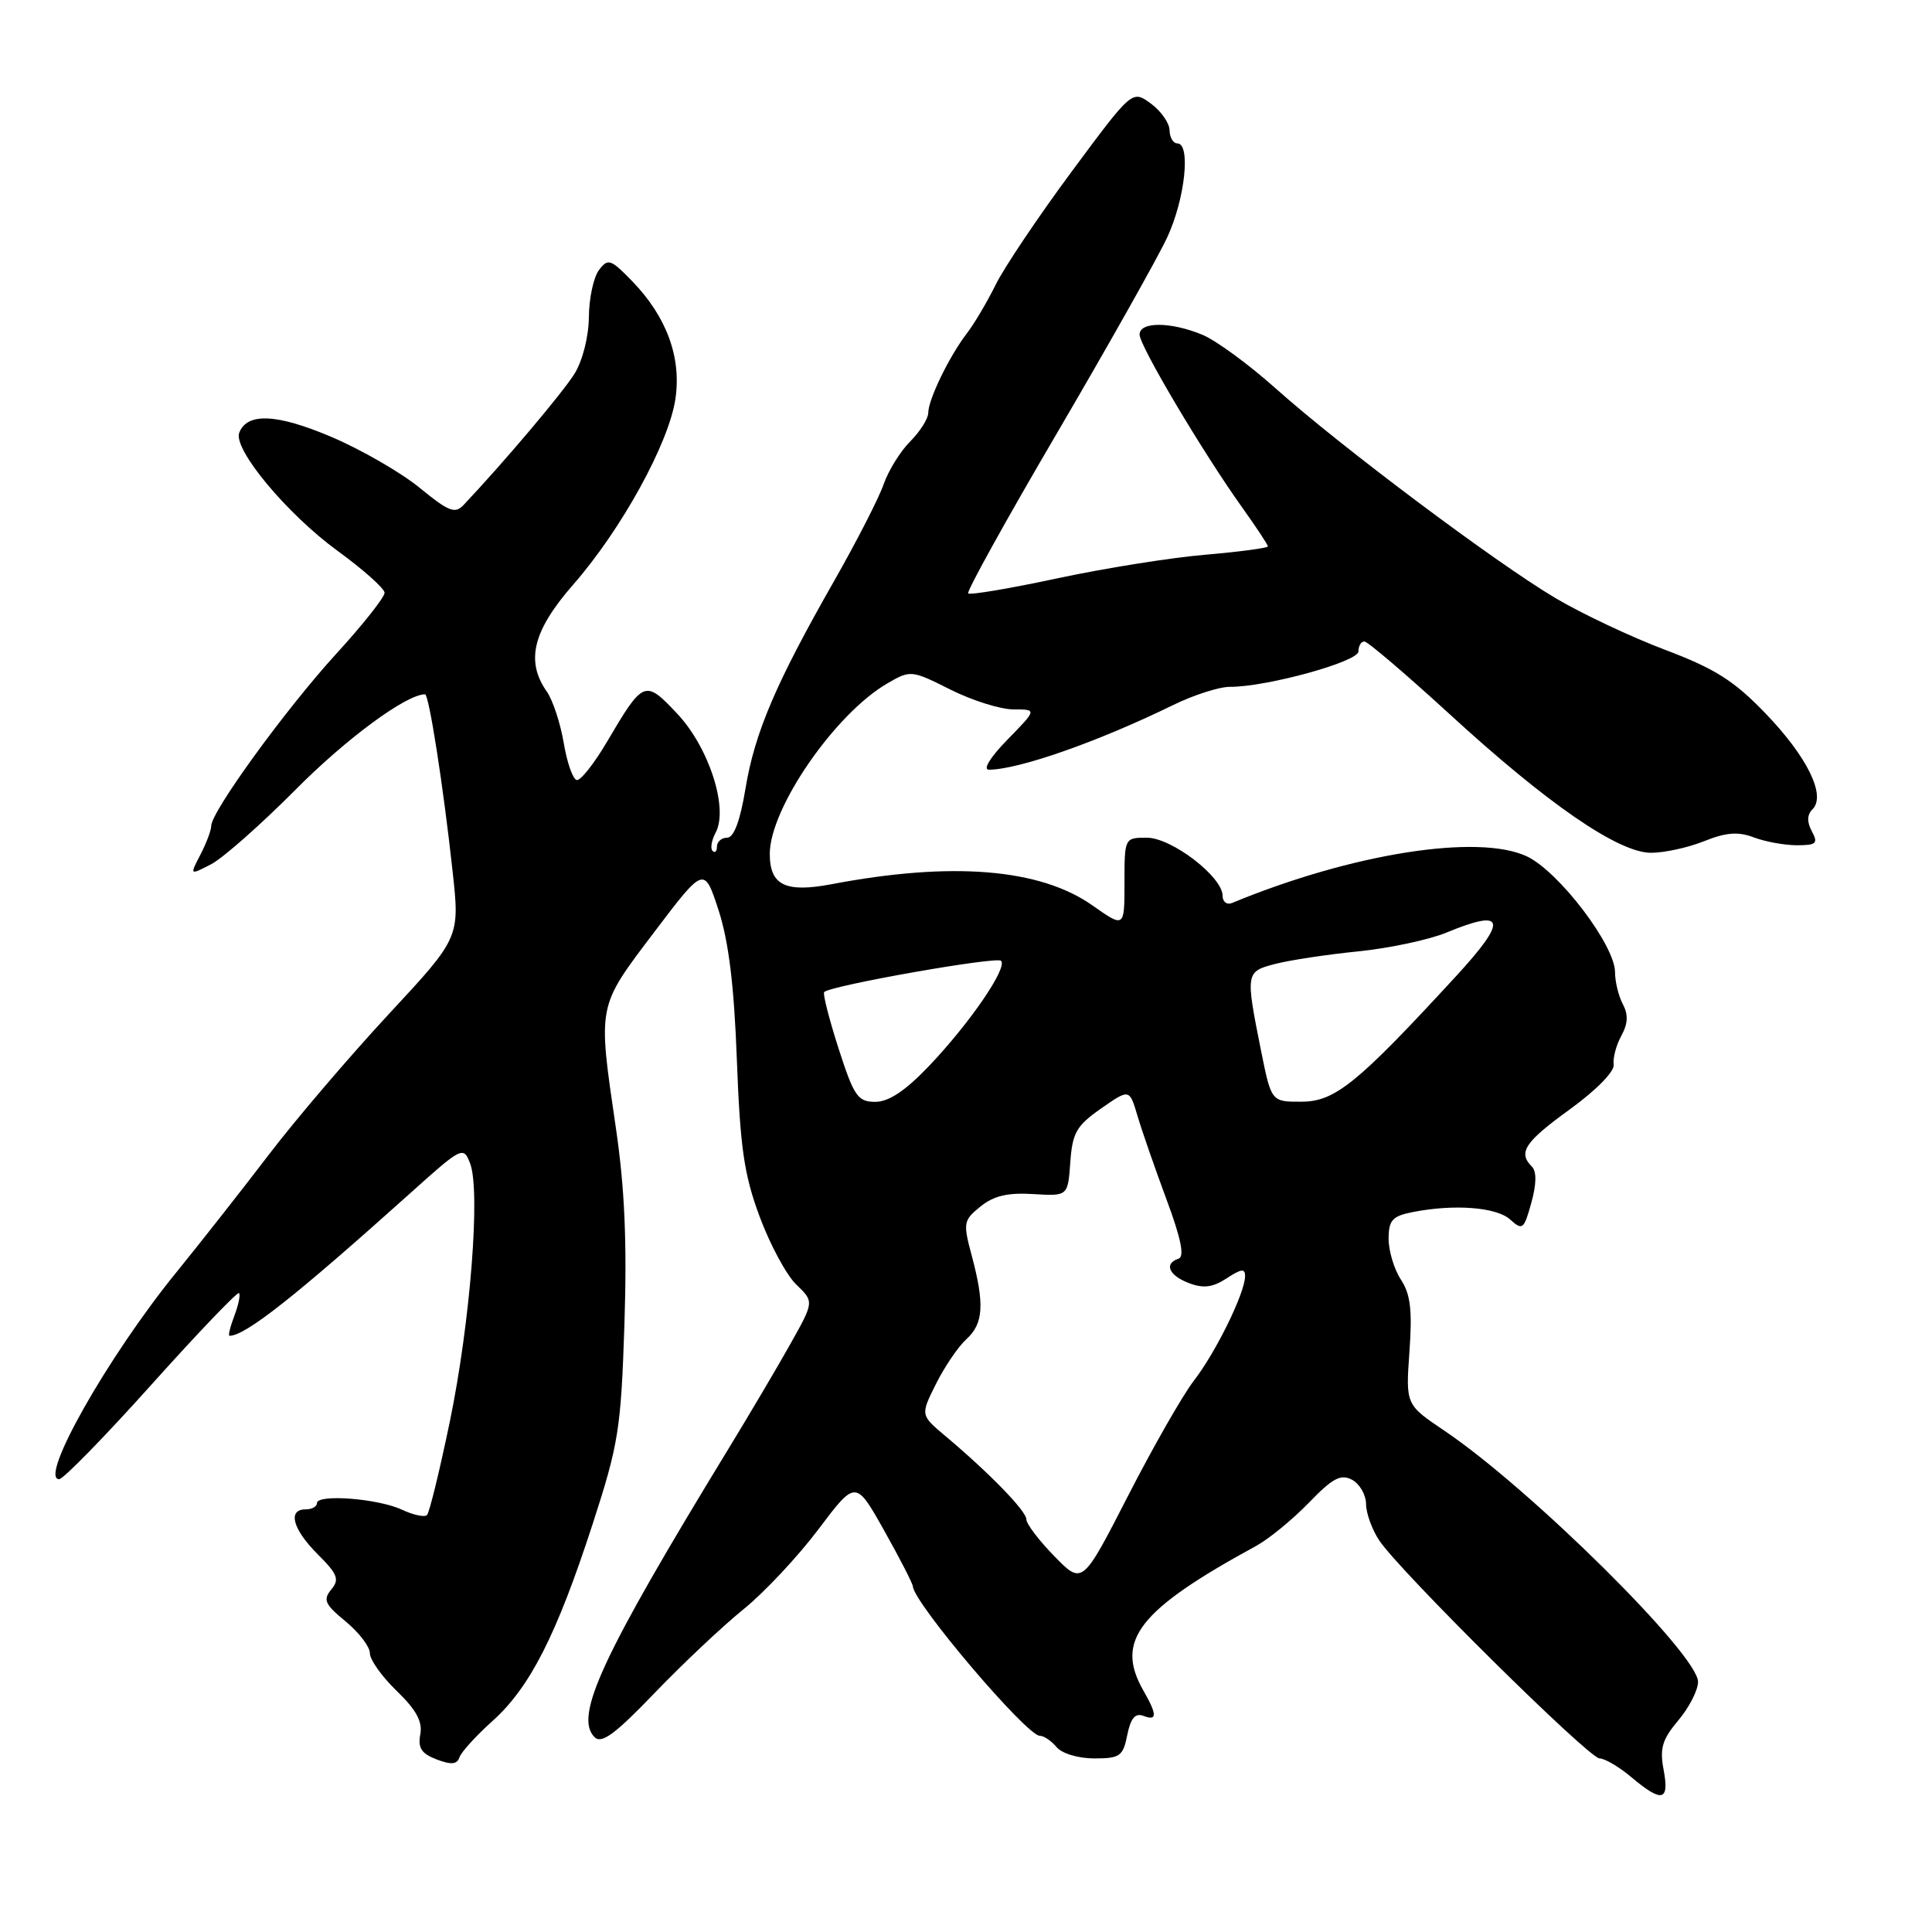 <?xml version="1.0" encoding="UTF-8" standalone="no"?>
<!DOCTYPE svg PUBLIC "-//W3C//DTD SVG 1.1//EN" "http://www.w3.org/Graphics/SVG/1.1/DTD/svg11.dtd" >
<svg xmlns="http://www.w3.org/2000/svg" xmlns:xlink="http://www.w3.org/1999/xlink" version="1.1" viewBox="0 0 256 256">
 <g >
 <path fill="currentColor"
d=" M 220.44 234.52 C 219.90 231.67 220.25 230.49 222.39 227.95 C 223.83 226.24 225.00 223.95 225.00 222.85 C 225.00 219.25 202.73 197.21 191.38 189.57 C 186.26 186.12 186.26 186.12 186.76 179.09 C 187.15 173.63 186.90 171.49 185.63 169.56 C 184.73 168.19 184.00 165.76 184.00 164.16 C 184.00 161.70 184.48 161.15 187.12 160.62 C 192.64 159.52 198.28 159.94 200.10 161.59 C 201.74 163.07 201.93 162.92 202.91 159.37 C 203.60 156.88 203.62 155.22 202.98 154.58 C 201.11 152.71 202.03 151.32 208.03 146.98 C 211.54 144.43 213.96 141.96 213.82 141.06 C 213.70 140.20 214.15 138.49 214.83 137.25 C 215.72 135.64 215.77 134.45 215.04 133.07 C 214.47 132.00 214.00 130.09 214.00 128.82 C 214.00 125.26 206.56 115.49 202.33 113.48 C 195.90 110.44 179.13 113.08 163.25 119.65 C 162.56 119.93 162.00 119.50 162.00 118.69 C 162.00 116.18 155.24 111.00 151.97 111.00 C 149.01 111.00 149.00 111.02 149.00 116.98 C 149.00 122.96 149.00 122.96 144.75 119.97 C 137.81 115.08 126.13 114.13 110.20 117.16 C 104.07 118.32 102.00 117.31 102.00 113.14 C 102.00 107.10 110.66 94.55 117.60 90.54 C 120.65 88.77 120.78 88.79 125.93 91.37 C 128.81 92.82 132.57 94.00 134.29 94.00 C 137.41 94.00 137.41 94.00 133.50 98.00 C 131.20 100.35 130.19 102.00 131.05 101.99 C 135.04 101.96 145.58 98.25 155.45 93.42 C 158.17 92.09 161.54 91.01 162.95 91.01 C 167.79 91.04 180.00 87.68 180.00 86.32 C 180.00 85.59 180.35 85.00 180.79 85.00 C 181.22 85.00 186.28 89.32 192.04 94.59 C 205.05 106.53 214.45 113.00 218.78 113.00 C 220.53 113.00 223.69 112.31 225.81 111.46 C 228.73 110.29 230.32 110.17 232.39 110.96 C 233.90 111.53 236.47 112.00 238.10 112.00 C 240.68 112.00 240.94 111.76 240.08 110.15 C 239.41 108.91 239.44 107.96 240.17 107.23 C 241.99 105.41 239.47 100.27 233.92 94.51 C 229.77 90.20 227.24 88.60 220.65 86.11 C 216.17 84.42 209.64 81.34 206.14 79.27 C 198.21 74.58 177.64 59.16 169.07 51.50 C 165.54 48.34 161.16 45.13 159.35 44.37 C 155.15 42.62 151.00 42.60 151.00 44.33 C 151.00 45.83 159.40 59.98 164.60 67.25 C 166.47 69.87 168.00 72.18 168.00 72.40 C 168.00 72.61 164.29 73.11 159.75 73.50 C 155.21 73.88 146.38 75.29 140.12 76.63 C 133.85 77.97 128.54 78.87 128.29 78.63 C 128.05 78.39 133.36 68.81 140.08 57.35 C 146.80 45.88 153.35 34.25 154.64 31.50 C 157.02 26.42 157.82 19.00 156.00 19.00 C 155.45 19.00 154.99 18.21 154.97 17.25 C 154.95 16.29 153.83 14.70 152.48 13.71 C 150.02 11.92 150.02 11.92 142.02 22.71 C 137.62 28.65 133.09 35.39 131.95 37.69 C 130.81 40.00 129.08 42.93 128.10 44.19 C 125.78 47.22 123.00 52.94 123.00 54.70 C 123.00 55.46 121.93 57.16 120.63 58.47 C 119.32 59.77 117.73 62.33 117.09 64.16 C 116.46 65.99 113.50 71.76 110.52 76.99 C 102.80 90.53 100.01 97.06 98.78 104.49 C 98.08 108.76 97.24 111.00 96.35 111.00 C 95.61 111.00 95.00 111.53 95.00 112.17 C 95.00 112.81 94.74 113.07 94.42 112.75 C 94.10 112.43 94.28 111.34 94.83 110.32 C 96.55 107.10 93.93 99.01 89.72 94.55 C 85.45 90.02 85.26 90.10 80.43 98.29 C 78.74 101.16 76.94 103.44 76.43 103.36 C 75.92 103.29 75.14 101.08 74.70 98.46 C 74.26 95.84 73.25 92.77 72.45 91.63 C 69.61 87.58 70.61 83.56 75.99 77.42 C 82.33 70.17 88.61 58.76 89.49 52.89 C 90.32 47.39 88.35 42.00 83.79 37.28 C 80.92 34.32 80.57 34.20 79.37 35.78 C 78.65 36.73 78.05 39.52 78.03 42.00 C 78.01 44.58 77.20 47.78 76.14 49.50 C 74.60 51.99 66.85 61.17 61.43 66.91 C 60.30 68.12 59.45 67.79 55.61 64.64 C 53.14 62.62 47.88 59.58 43.93 57.90 C 36.69 54.82 32.74 54.64 31.70 57.34 C 30.87 59.51 38.02 68.10 44.74 73.00 C 48.14 75.47 50.93 77.97 50.96 78.54 C 50.98 79.11 48.09 82.77 44.52 86.67 C 37.84 93.99 28.00 107.54 27.99 109.43 C 27.99 110.02 27.34 111.73 26.56 113.24 C 25.13 115.99 25.13 115.99 27.97 114.52 C 29.53 113.71 34.57 109.26 39.16 104.64 C 45.88 97.86 53.84 92.00 56.32 92.00 C 56.84 92.00 58.73 104.08 59.96 115.36 C 60.94 124.23 60.94 124.23 51.53 134.36 C 46.35 139.94 39.19 148.32 35.62 153.00 C 32.05 157.68 26.51 164.72 23.31 168.66 C 14.25 179.82 5.10 196.00 7.84 196.00 C 8.38 196.00 13.88 190.37 20.06 183.48 C 26.24 176.59 31.47 171.13 31.67 171.34 C 31.88 171.55 31.60 172.91 31.05 174.36 C 30.50 175.81 30.21 177.00 30.41 177.00 C 32.51 177.00 39.10 171.80 54.31 158.15 C 61.22 151.94 61.40 151.85 62.29 154.15 C 63.69 157.78 62.32 175.21 59.61 188.34 C 58.26 194.85 56.90 200.43 56.58 200.75 C 56.27 201.07 54.77 200.75 53.25 200.04 C 50.09 198.56 42.00 197.94 42.00 199.17 C 42.00 199.63 41.33 200.00 40.50 200.00 C 38.07 200.00 38.77 202.62 42.10 205.95 C 44.75 208.59 45.01 209.28 43.89 210.63 C 42.77 211.98 43.05 212.59 45.80 214.85 C 47.57 216.31 49.01 218.20 49.01 219.05 C 49.00 219.91 50.60 222.16 52.56 224.05 C 55.16 226.56 56.01 228.13 55.69 229.82 C 55.35 231.61 55.85 232.37 57.85 233.13 C 59.79 233.87 60.57 233.80 60.88 232.85 C 61.12 232.15 63.09 229.99 65.26 228.04 C 70.21 223.60 73.74 216.67 78.51 202.00 C 81.97 191.34 82.28 189.40 82.74 175.50 C 83.09 164.65 82.78 157.44 81.61 149.48 C 79.20 133.02 79.10 133.54 86.65 123.56 C 93.31 114.77 93.31 114.77 95.22 120.63 C 96.56 124.77 97.28 130.64 97.64 140.50 C 98.08 152.11 98.59 155.65 100.66 161.22 C 102.03 164.91 104.21 168.96 105.51 170.21 C 107.87 172.48 107.87 172.48 104.78 177.99 C 103.09 181.02 99.36 187.32 96.51 192.00 C 79.73 219.49 76.04 227.44 78.78 230.18 C 79.71 231.11 81.49 229.80 86.74 224.33 C 90.46 220.46 95.75 215.47 98.50 213.25 C 101.25 211.03 105.72 206.26 108.44 202.65 C 113.38 196.09 113.38 196.09 117.15 202.79 C 119.22 206.48 120.93 209.81 120.96 210.20 C 121.09 212.42 136.03 230.00 137.78 230.00 C 138.32 230.00 139.32 230.68 140.00 231.50 C 140.70 232.35 142.88 233.00 145.00 233.00 C 148.40 233.00 148.81 232.71 149.37 229.89 C 149.82 227.67 150.42 226.95 151.50 227.36 C 153.35 228.07 153.35 227.24 151.50 224.00 C 147.71 217.37 150.86 213.34 166.45 204.84 C 168.13 203.92 171.26 201.36 173.41 199.14 C 176.59 195.85 177.65 195.28 179.16 196.08 C 180.17 196.63 181.00 198.07 181.01 199.29 C 181.01 200.50 181.80 202.68 182.76 204.12 C 185.47 208.20 210.54 233.00 211.95 233.00 C 212.64 233.00 214.55 234.12 216.18 235.50 C 220.23 238.90 221.22 238.68 220.44 234.52 Z  M 139.71 206.21 C 137.67 204.12 136.00 201.93 136.00 201.33 C 136.00 200.22 131.11 195.19 125.23 190.25 C 121.96 187.50 121.96 187.50 124.03 183.36 C 125.17 181.08 126.98 178.42 128.05 177.45 C 130.31 175.41 130.48 172.83 128.77 166.41 C 127.59 162.03 127.65 161.70 129.92 159.87 C 131.66 158.45 133.54 158.01 136.90 158.22 C 141.50 158.50 141.50 158.50 141.82 154.00 C 142.10 150.09 142.64 149.16 145.90 146.88 C 149.66 144.26 149.66 144.26 150.73 147.88 C 151.32 149.87 153.05 154.85 154.57 158.94 C 156.49 164.09 156.98 166.51 156.17 166.78 C 154.20 167.43 154.86 169.00 157.55 170.02 C 159.46 170.75 160.70 170.59 162.55 169.38 C 164.50 168.10 165.00 168.05 164.98 169.13 C 164.94 171.36 161.11 179.18 158.20 182.94 C 156.71 184.87 152.78 191.75 149.46 198.23 C 143.42 210.01 143.42 210.01 139.71 206.21 Z  M 111.11 138.92 C 109.86 135.02 109.00 131.66 109.21 131.45 C 110.07 130.59 132.04 126.71 132.64 127.31 C 133.55 128.21 128.53 135.54 123.10 141.25 C 119.97 144.53 117.77 146.00 115.98 146.00 C 113.66 146.00 113.16 145.28 111.11 138.92 Z  M 167.10 139.25 C 165.02 128.86 165.04 128.74 169.00 127.72 C 170.93 127.22 175.88 126.47 180.00 126.06 C 184.12 125.64 189.39 124.52 191.69 123.56 C 199.52 120.33 199.83 121.86 192.87 129.42 C 179.85 143.57 176.90 145.96 172.48 145.98 C 168.46 146.00 168.46 146.00 167.10 139.25 Z "/>
</g>
</svg>